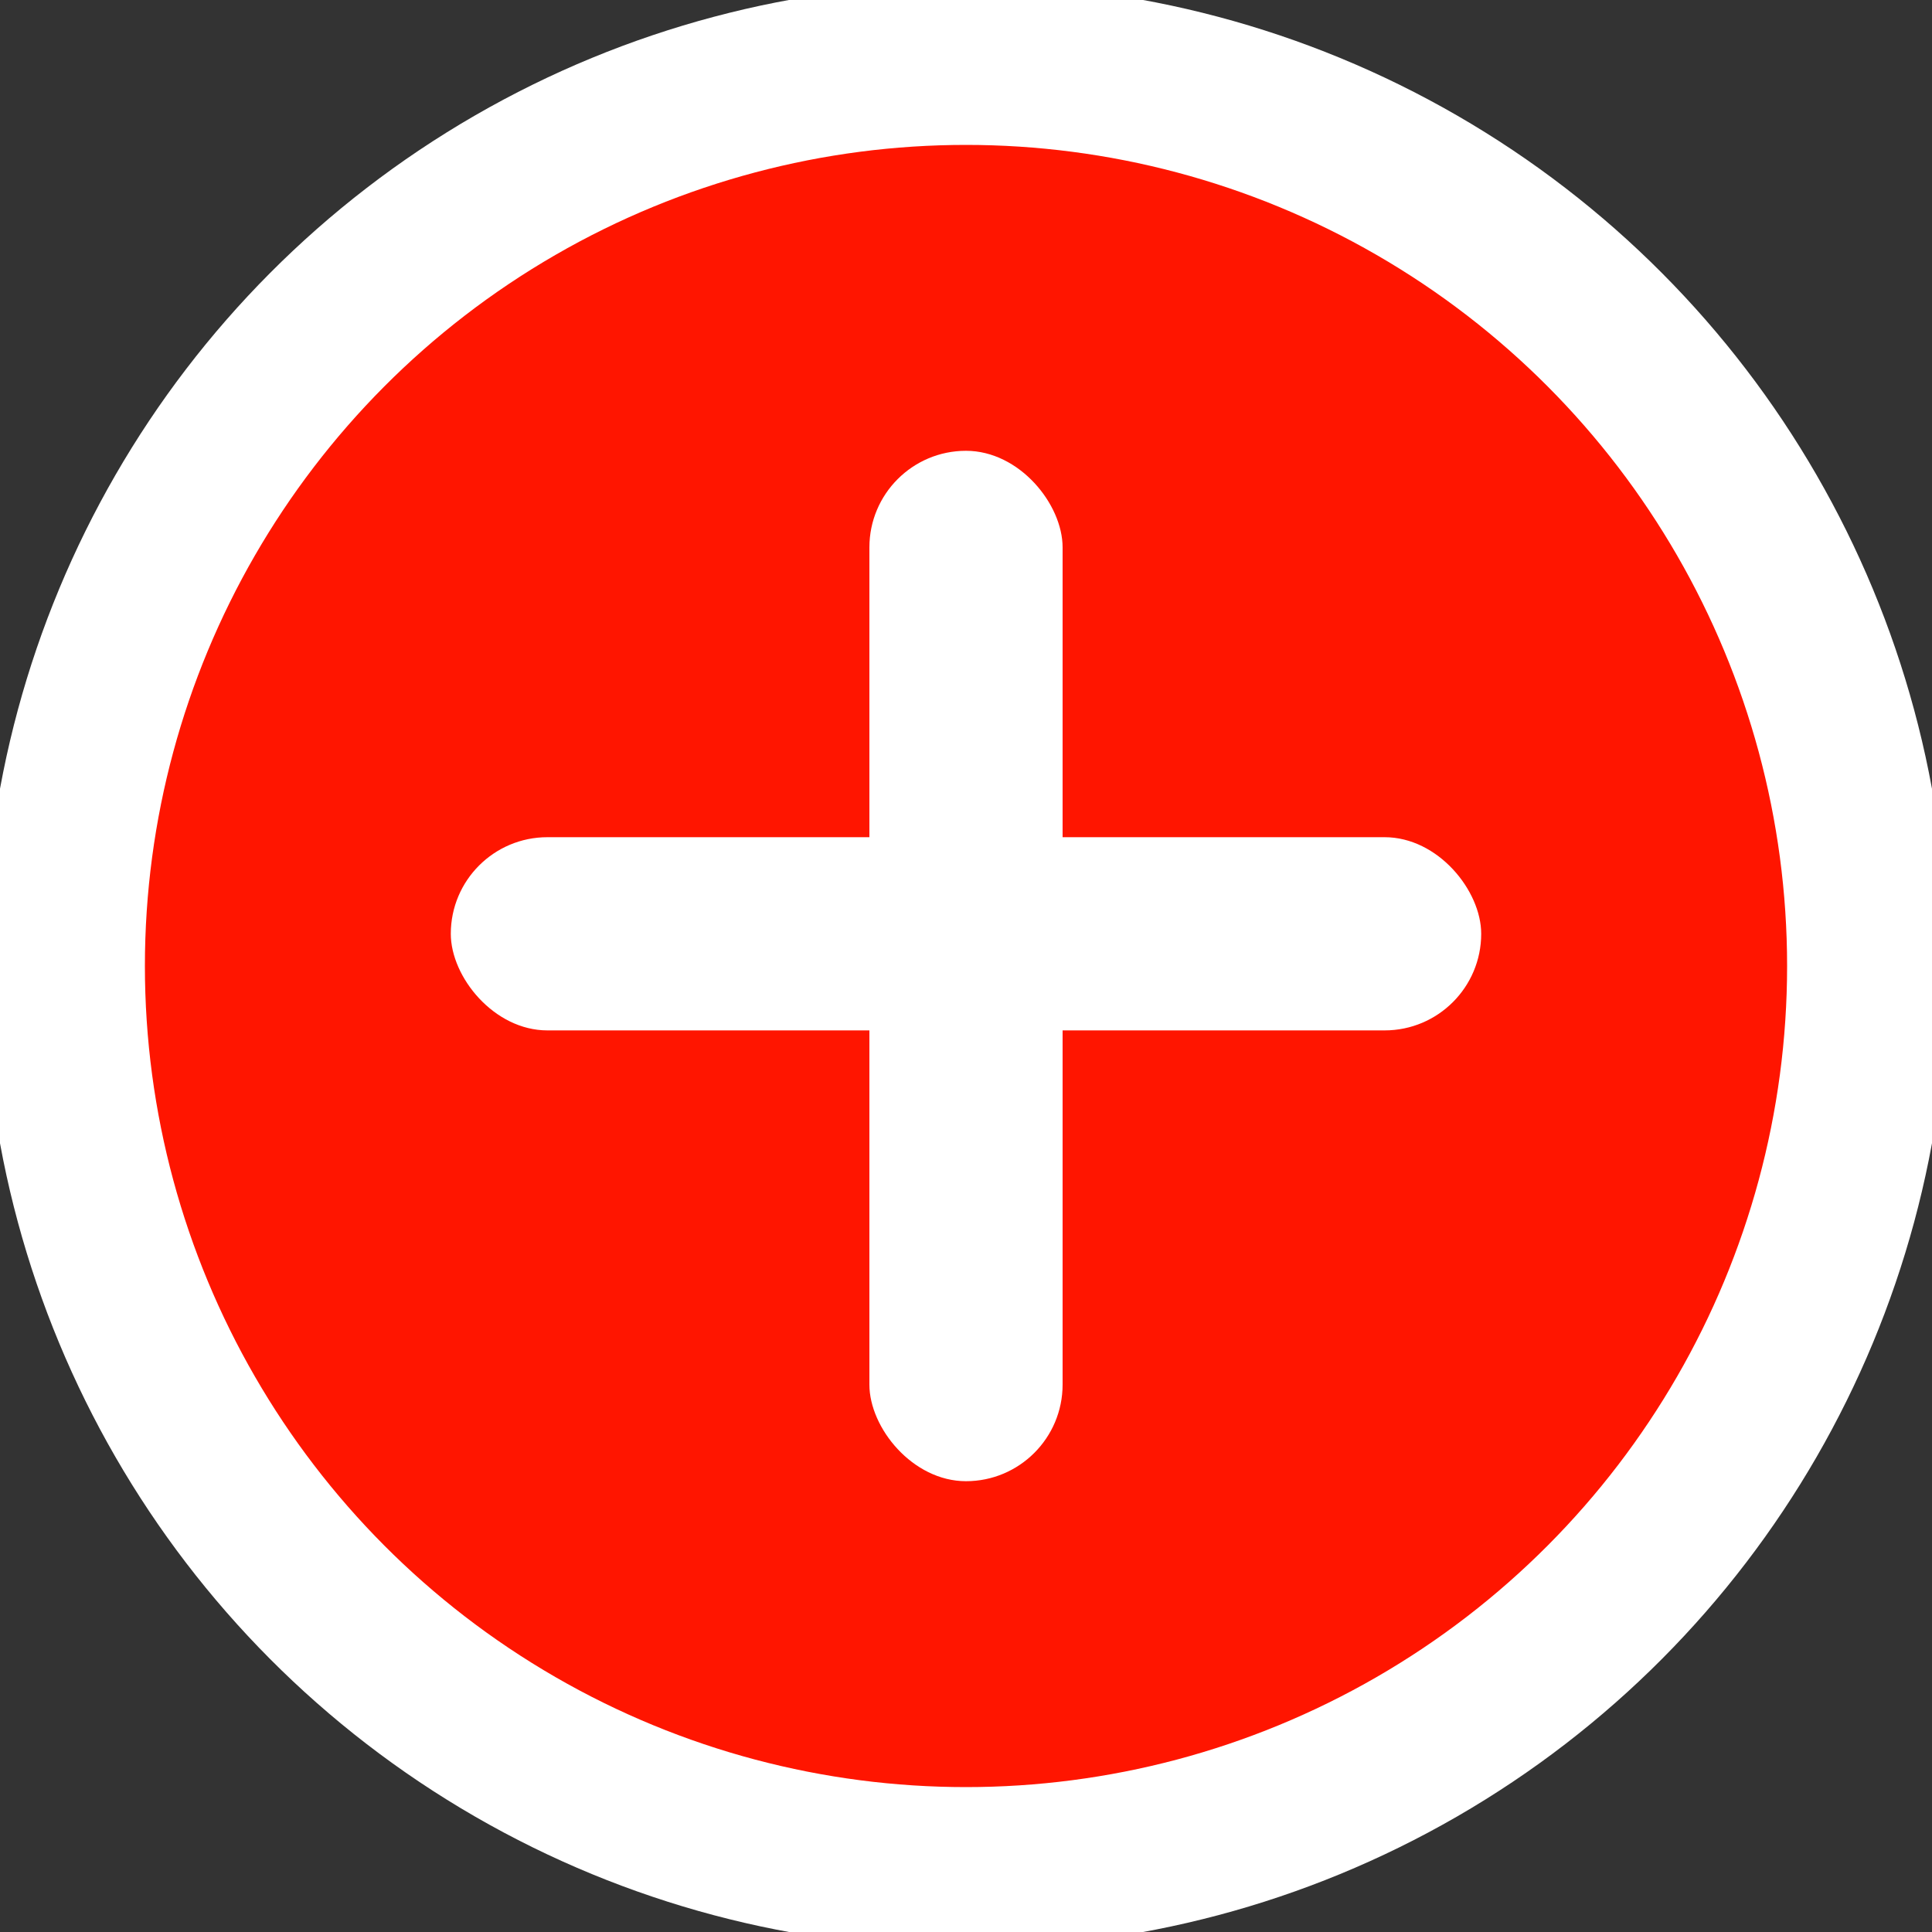 <?xml version="1.0" encoding="utf-8"?>
<svg width="100px" height="100px" viewBox="0 0 60 60" xmlns="http://www.w3.org/2000/svg">

  <rect x="0" y="0" width="60" height="60" fill="#333333" stroke="none"/>

  <!-- Circular background with purple to red gradient fill and white stroke -->
  <circle cx="30" cy="30" r="28" fill="#ff1500" stroke="white" stroke-width="5"/>

  <!-- White cross (centered) with thicker, rounded lines -->
  <rect x="14" y="26" width="32" height="6" fill="white" rx="3" ry="3"/> <!-- Horizontal part of cross with rounded corners -->
  <rect x="27" y="14" width="6" height="32" fill="white" rx="3" ry="3"/> <!-- Vertical part of cross with rounded corners -->
</svg>

